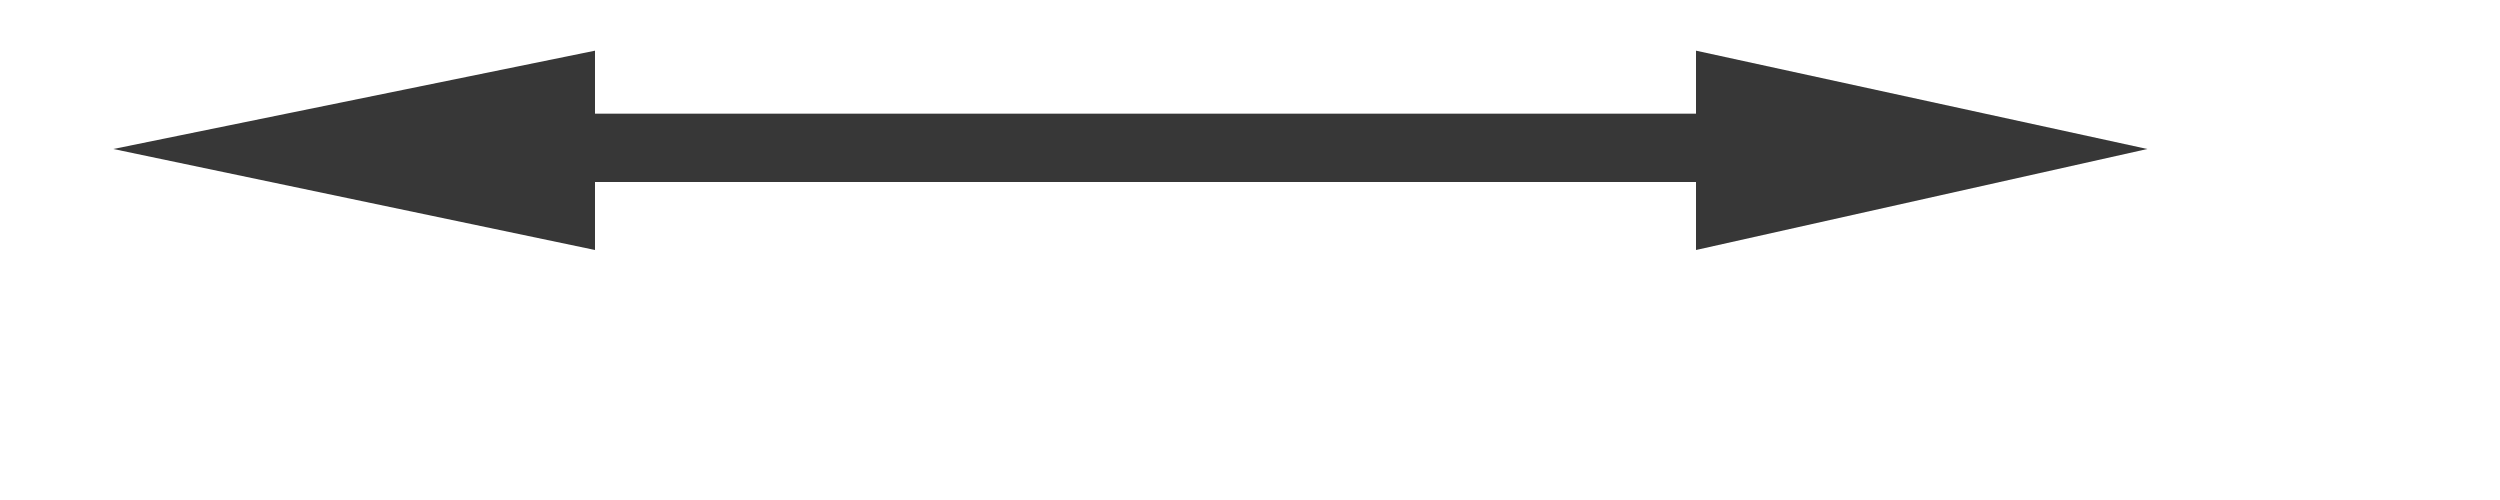 <?xml version="1.0" encoding="UTF-8" standalone="no"?>
<!DOCTYPE svg PUBLIC "-//W3C//DTD SVG 1.1//EN" "http://www.w3.org/Graphics/SVG/1.1/DTD/svg11.dtd">
<svg version="1.1" xmlns="http://www.w3.org/2000/svg" xmlns:xlink="http://www.w3.org/1999/xlink" preserveAspectRatio="xMidYMid meet" viewBox="0 0 75 15" width="75" height="15"><defs><path d="M17.85 1.52L3.4 4.47L17.85 7.5L17.85 5.46L50.88 5.46L50.88 7.5L64.42 4.47L50.88 1.52L50.88 3.41L17.85 3.41L17.85 1.52Z" id="b1umNkYwP3"></path></defs><g><g><g><use xlink:href="#b1umNkYwP3" opacity="1" fill="#0b0b0b" fill-opacity="0.82"></use></g></g></g></svg>